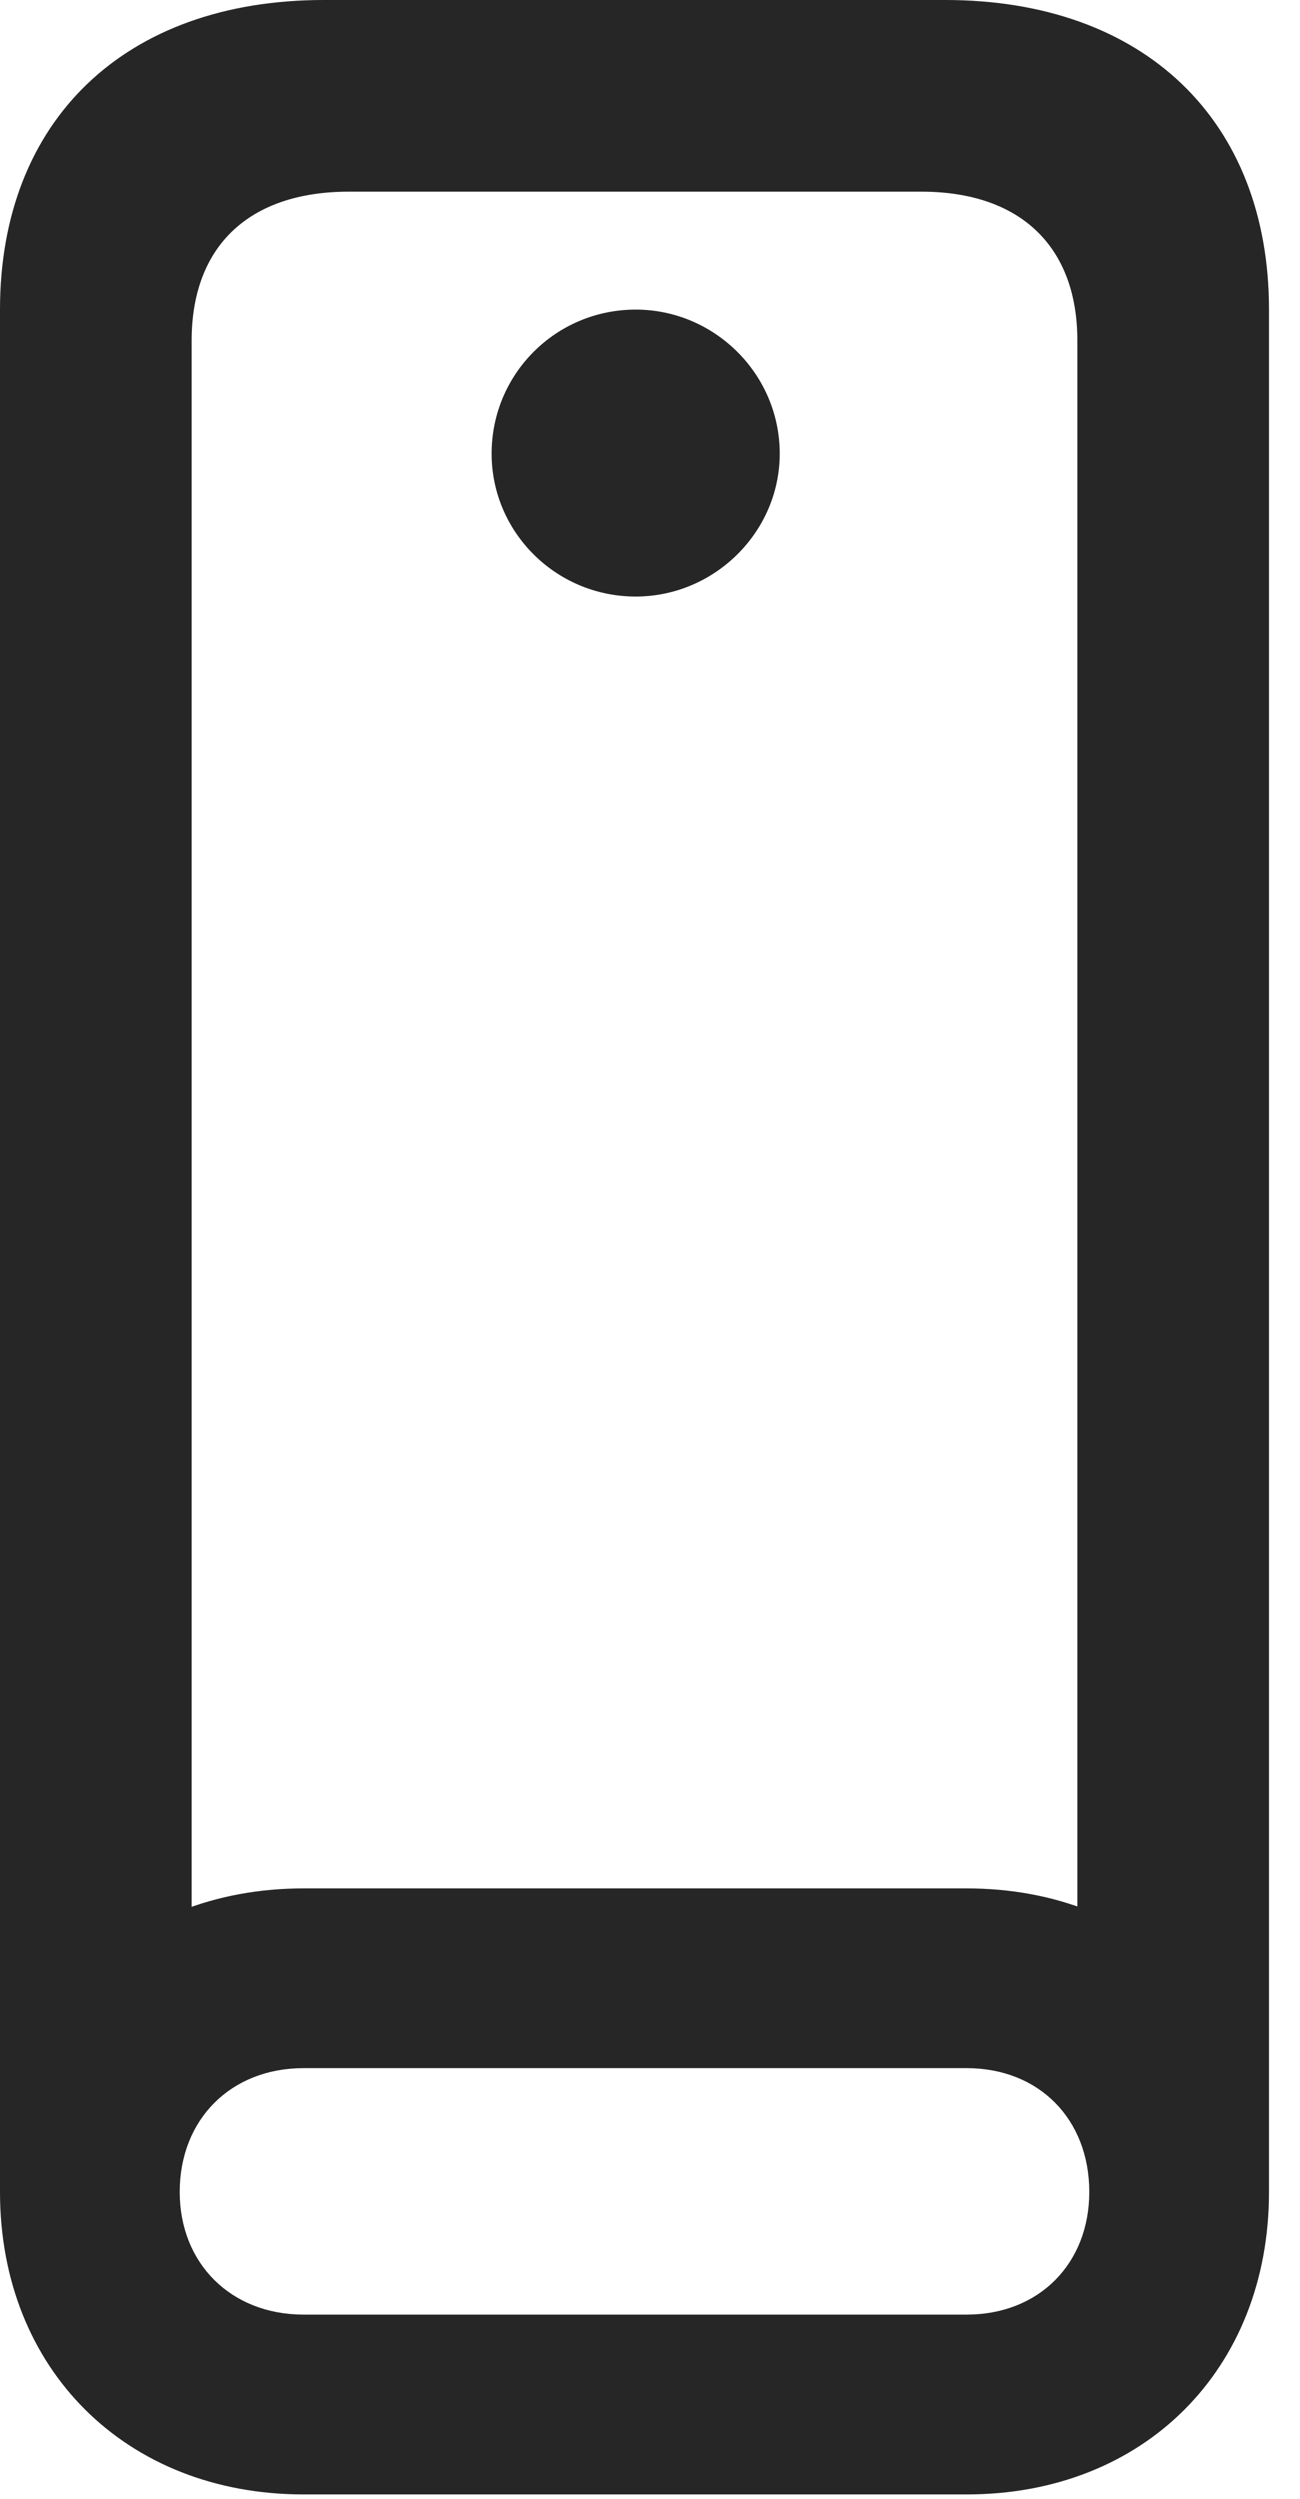 <?xml version="1.0" encoding="UTF-8"?>
<!--Generator: Apple Native CoreSVG 326-->
<!DOCTYPE svg
PUBLIC "-//W3C//DTD SVG 1.1//EN"
       "http://www.w3.org/Graphics/SVG/1.1/DTD/svg11.dtd">
<svg version="1.1" xmlns="http://www.w3.org/2000/svg" xmlns:xlink="http://www.w3.org/1999/xlink" viewBox="0 0 14.93 28.697">
 <g>
  <rect height="28.697" opacity="0" width="14.93" x="0" y="0"/>
  <path d="M3.719 0C1.436 0 0 1.381 0 3.555L0 25.17L2.201 23.803L2.201 3.91C2.201 2.83 2.857 2.201 4.006 2.201L10.582 2.201C11.717 2.201 12.373 2.83 12.373 3.91L12.373 23.803L14.574 25.17L14.574 3.555C14.574 1.381 13.139 0 10.855 0ZM3.486 28.643L11.102 28.643C13.139 28.643 14.574 27.207 14.574 25.17C14.574 23.119 13.139 21.684 11.102 21.684L3.486 21.684C1.449 21.684 0 23.119 0 25.17C0 27.207 1.449 28.643 3.486 28.643ZM3.486 26.578C2.652 26.578 2.064 25.99 2.064 25.17C2.064 24.336 2.652 23.748 3.486 23.748L11.102 23.748C11.935 23.748 12.51 24.336 12.51 25.17C12.51 25.99 11.935 26.578 11.102 26.578ZM7.301 6.85C8.203 6.85 8.955 6.111 8.955 5.209C8.955 4.293 8.203 3.555 7.301 3.555C6.385 3.555 5.646 4.293 5.646 5.209C5.646 6.111 6.385 6.85 7.301 6.85Z" fill="black" fill-opacity="0.85"/>
 </g>
</svg>
